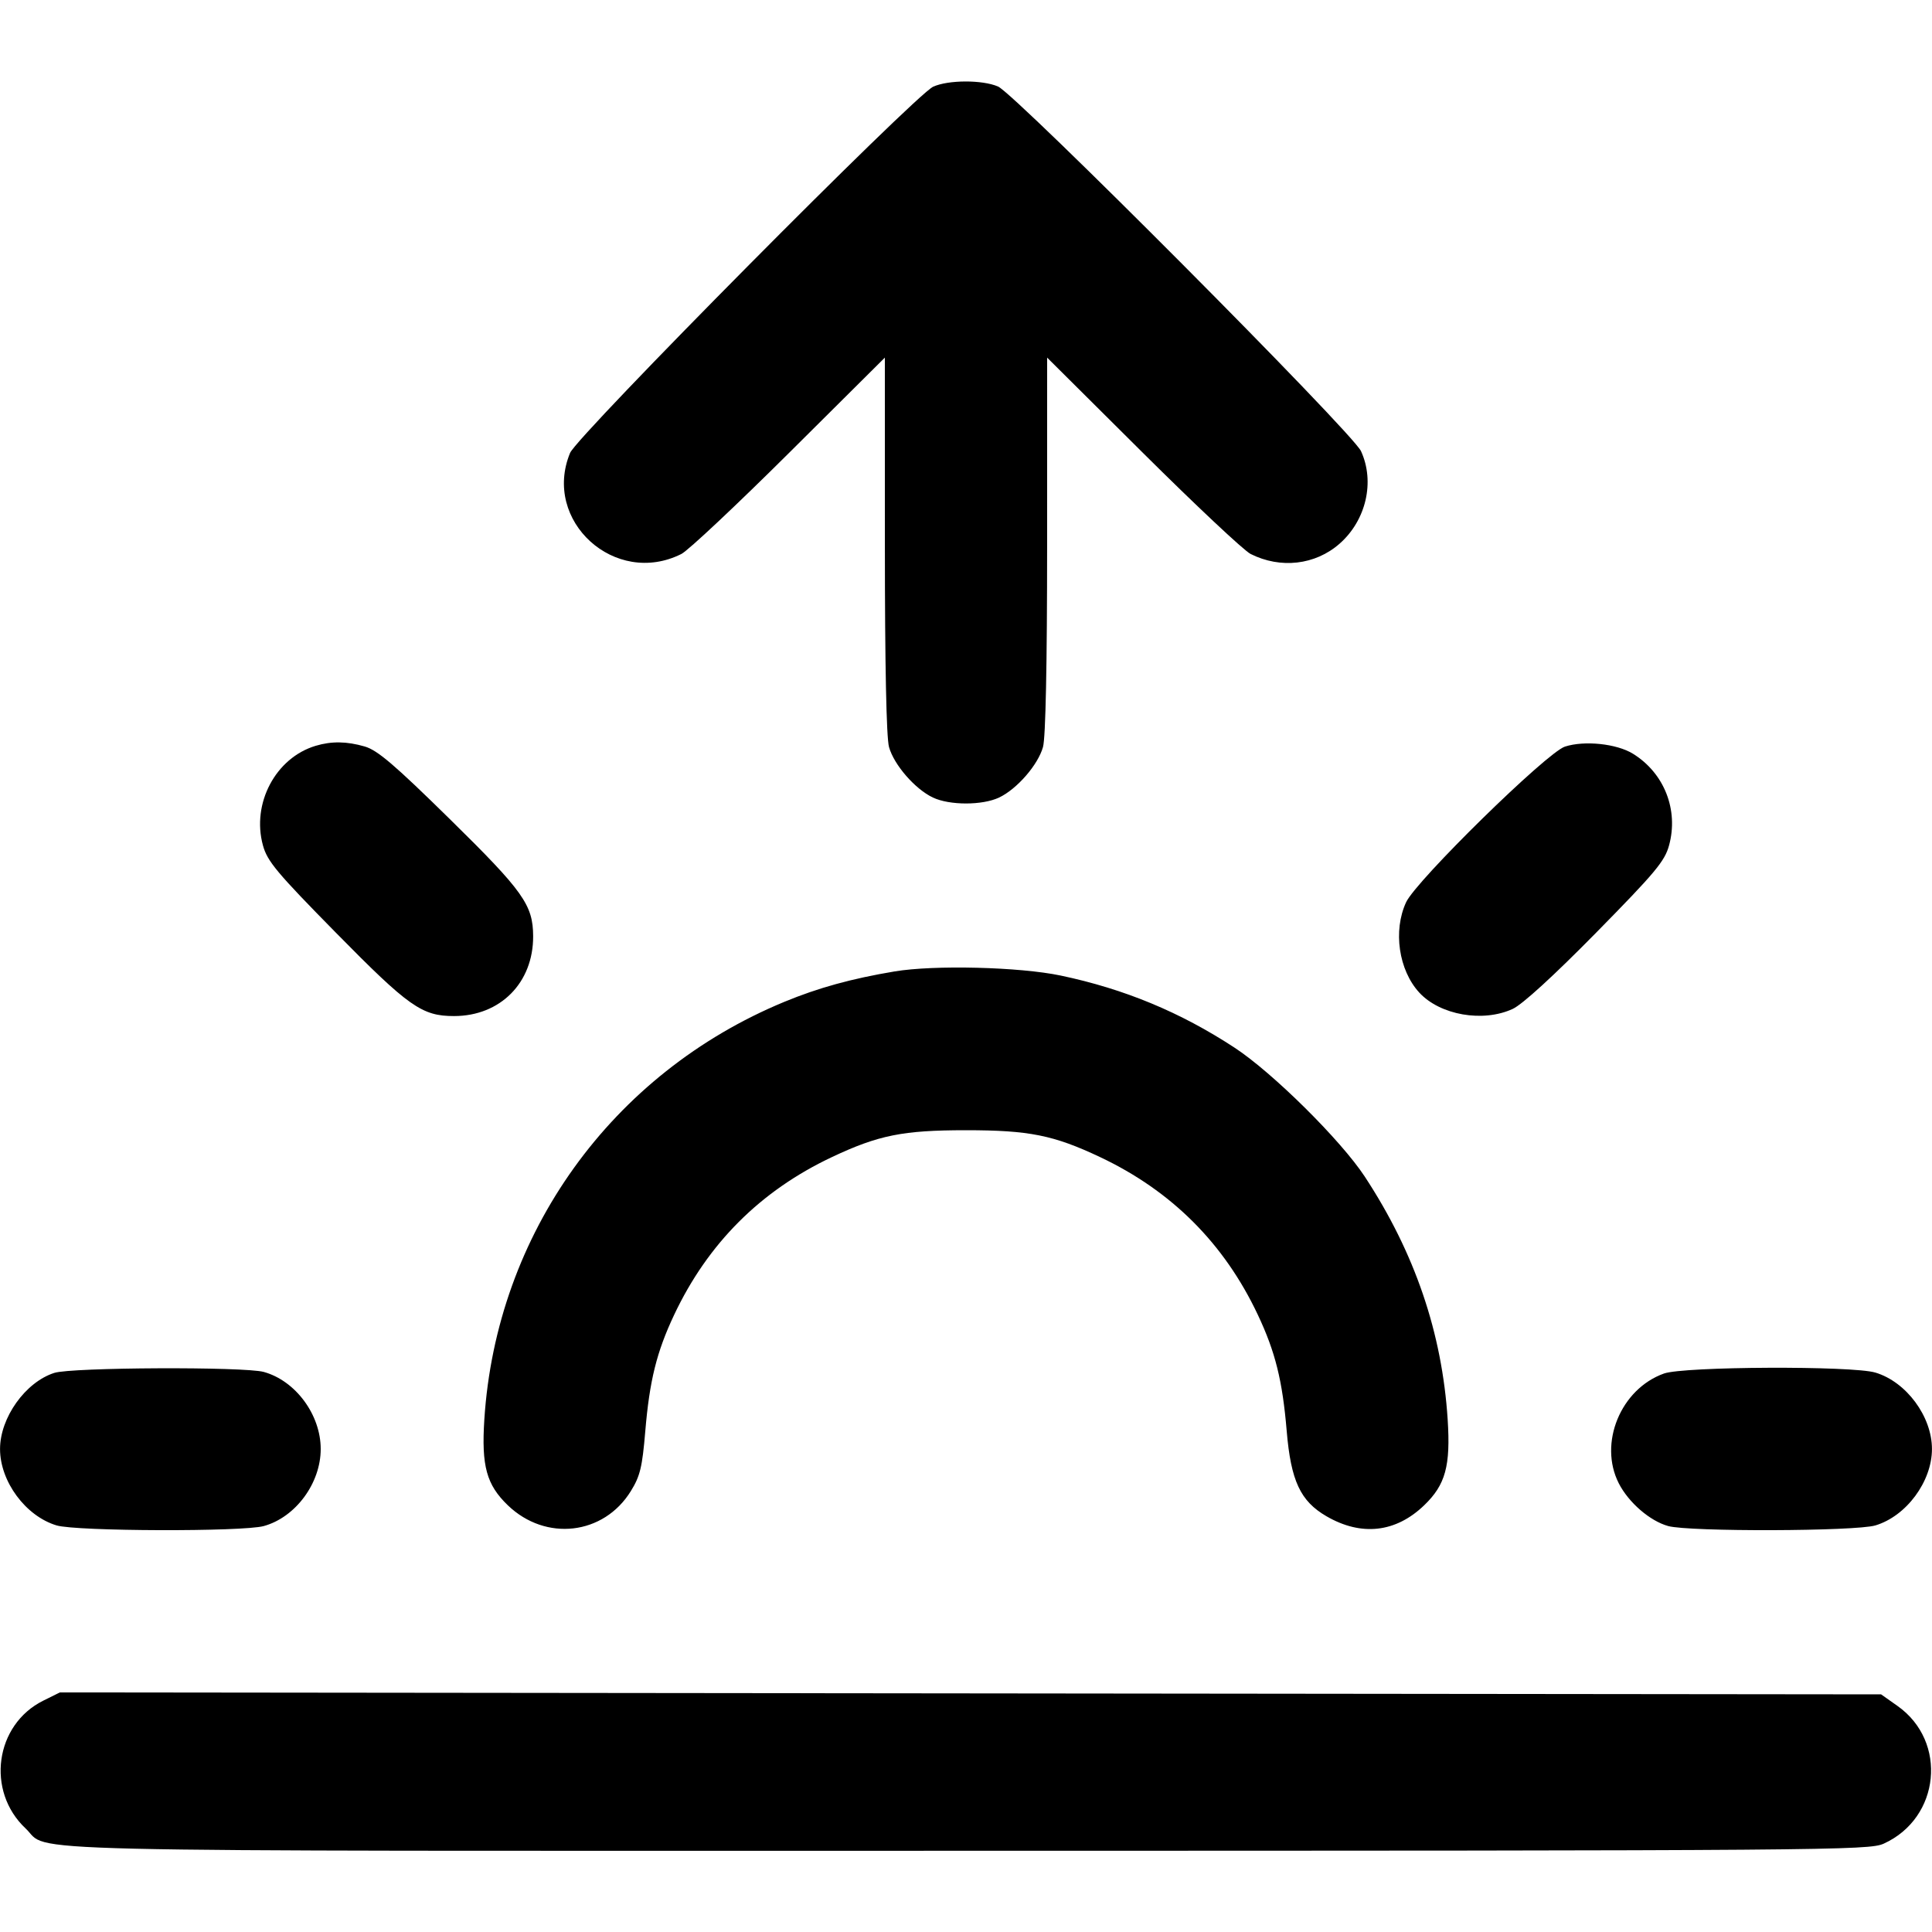 <svg version="1.1" width="500" height="500" xmlns="http://www.w3.org/2000/svg"><path d="M241.500 22.441 C 236.807 24.573,149.376 112.759,147.535 117.218 C 140.265 134.825,159.199 151.999,176.355 143.359 C 178.085 142.488,190.637 130.700,204.250 117.164 L 229.000 92.553 229.006 141.027 C 229.009 172.114,229.392 190.870,230.072 193.321 C 231.352 197.930,236.797 204.201,241.425 206.397 C 245.758 208.453,254.242 208.453,258.575 206.397 C 263.203 204.201,268.648 197.930,269.928 193.321 C 270.608 190.870,270.991 172.114,270.994 141.027 L 271.000 92.553 295.750 117.164 C 309.363 130.700,321.915 142.488,323.645 143.359 C 331.402 147.266,340.385 146.235,346.670 140.716 C 353.555 134.672,355.869 124.683,352.224 116.747 C 350.009 111.926,262.805 24.331,258.282 22.385 C 254.211 20.633,245.416 20.662,241.500 22.441 M81.685 193.017 C 71.332 196.124,65.078 207.922,68.041 218.755 C 69.175 222.902,71.554 225.752,86.919 241.373 C 105.790 260.558,109.187 262.956,117.500 262.956 C 129.486 262.956,138.033 254.327,137.978 242.282 C 137.941 234.185,135.439 230.671,116.373 211.940 C 102.061 197.879,97.680 194.144,94.384 193.190 C 89.717 191.841,85.783 191.787,81.685 193.017 M405.000 193.223 C 400.316 194.744,366.507 227.875,363.899 233.500 C 360.486 240.859,361.973 251.076,367.298 256.868 C 372.679 262.722,383.807 264.668,391.500 261.101 C 394.001 259.942,402.090 252.548,413.081 241.373 C 428.398 225.801,430.827 222.893,431.950 218.788 C 434.461 209.607,430.707 200.072,422.614 195.070 C 418.390 192.460,410.047 191.585,405.000 193.223 M231.500 251.408 C 220.351 253.277,211.761 255.647,203.000 259.269 C 158.271 277.760,128.429 319.304,125.344 367.378 C 124.573 379.399,125.906 384.260,131.431 389.573 C 141.238 399.005,156.224 397.279,163.254 385.907 C 165.661 382.014,166.214 379.725,166.996 370.419 C 168.099 357.303,169.934 349.894,174.454 340.309 C 183.173 321.822,196.786 308.198,215.256 299.475 C 227.336 293.770,233.660 292.500,250.000 292.500 C 266.323 292.500,272.666 293.771,284.691 299.450 C 303.196 308.188,316.818 321.803,325.520 340.256 C 330.059 349.879,331.899 357.283,332.997 370.333 C 334.081 383.229,336.528 388.481,343.277 392.399 C 352.307 397.642,361.214 396.647,368.569 389.573 C 374.094 384.260,375.427 379.399,374.656 367.378 C 373.215 344.930,366.146 324.213,353.199 304.500 C 347.008 295.075,329.337 277.577,319.500 271.134 C 305.472 261.945,290.971 255.931,274.500 252.472 C 263.847 250.235,241.751 249.688,231.500 251.408 M14.060 355.301 C 6.574 357.689,0.011 366.891,0.011 375.000 C 0.011 383.420,6.643 392.378,14.651 394.777 C 19.798 396.319,62.840 396.450,68.277 394.940 C 76.509 392.654,83.000 383.862,83.000 375.000 C 83.000 366.138,76.509 357.346,68.277 355.060 C 63.226 353.657,18.592 353.856,14.060 355.301 M430.637 355.465 C 419.430 359.460,413.648 373.509,418.941 383.885 C 421.477 388.855,426.993 393.627,431.723 394.940 C 437.160 396.450,480.202 396.319,485.349 394.777 C 493.357 392.378,499.989 383.420,499.989 375.000 C 499.989 366.580,493.357 357.622,485.349 355.223 C 479.358 353.428,435.811 353.620,430.637 355.465 M11.204 440.125 C -1.296 446.322,-3.680 463.535,6.624 473.197 C 13.297 479.455,-5.777 479.002,250.218 478.978 C 473.699 478.957,483.668 478.880,487.509 477.135 C 502.124 470.495,504.105 450.704,491.075 441.500 L 486.828 438.500 251.164 438.247 L 15.500 437.995 11.204 440.125 " stroke="none" fill="black" fill-rule="evenodd"/></svg>